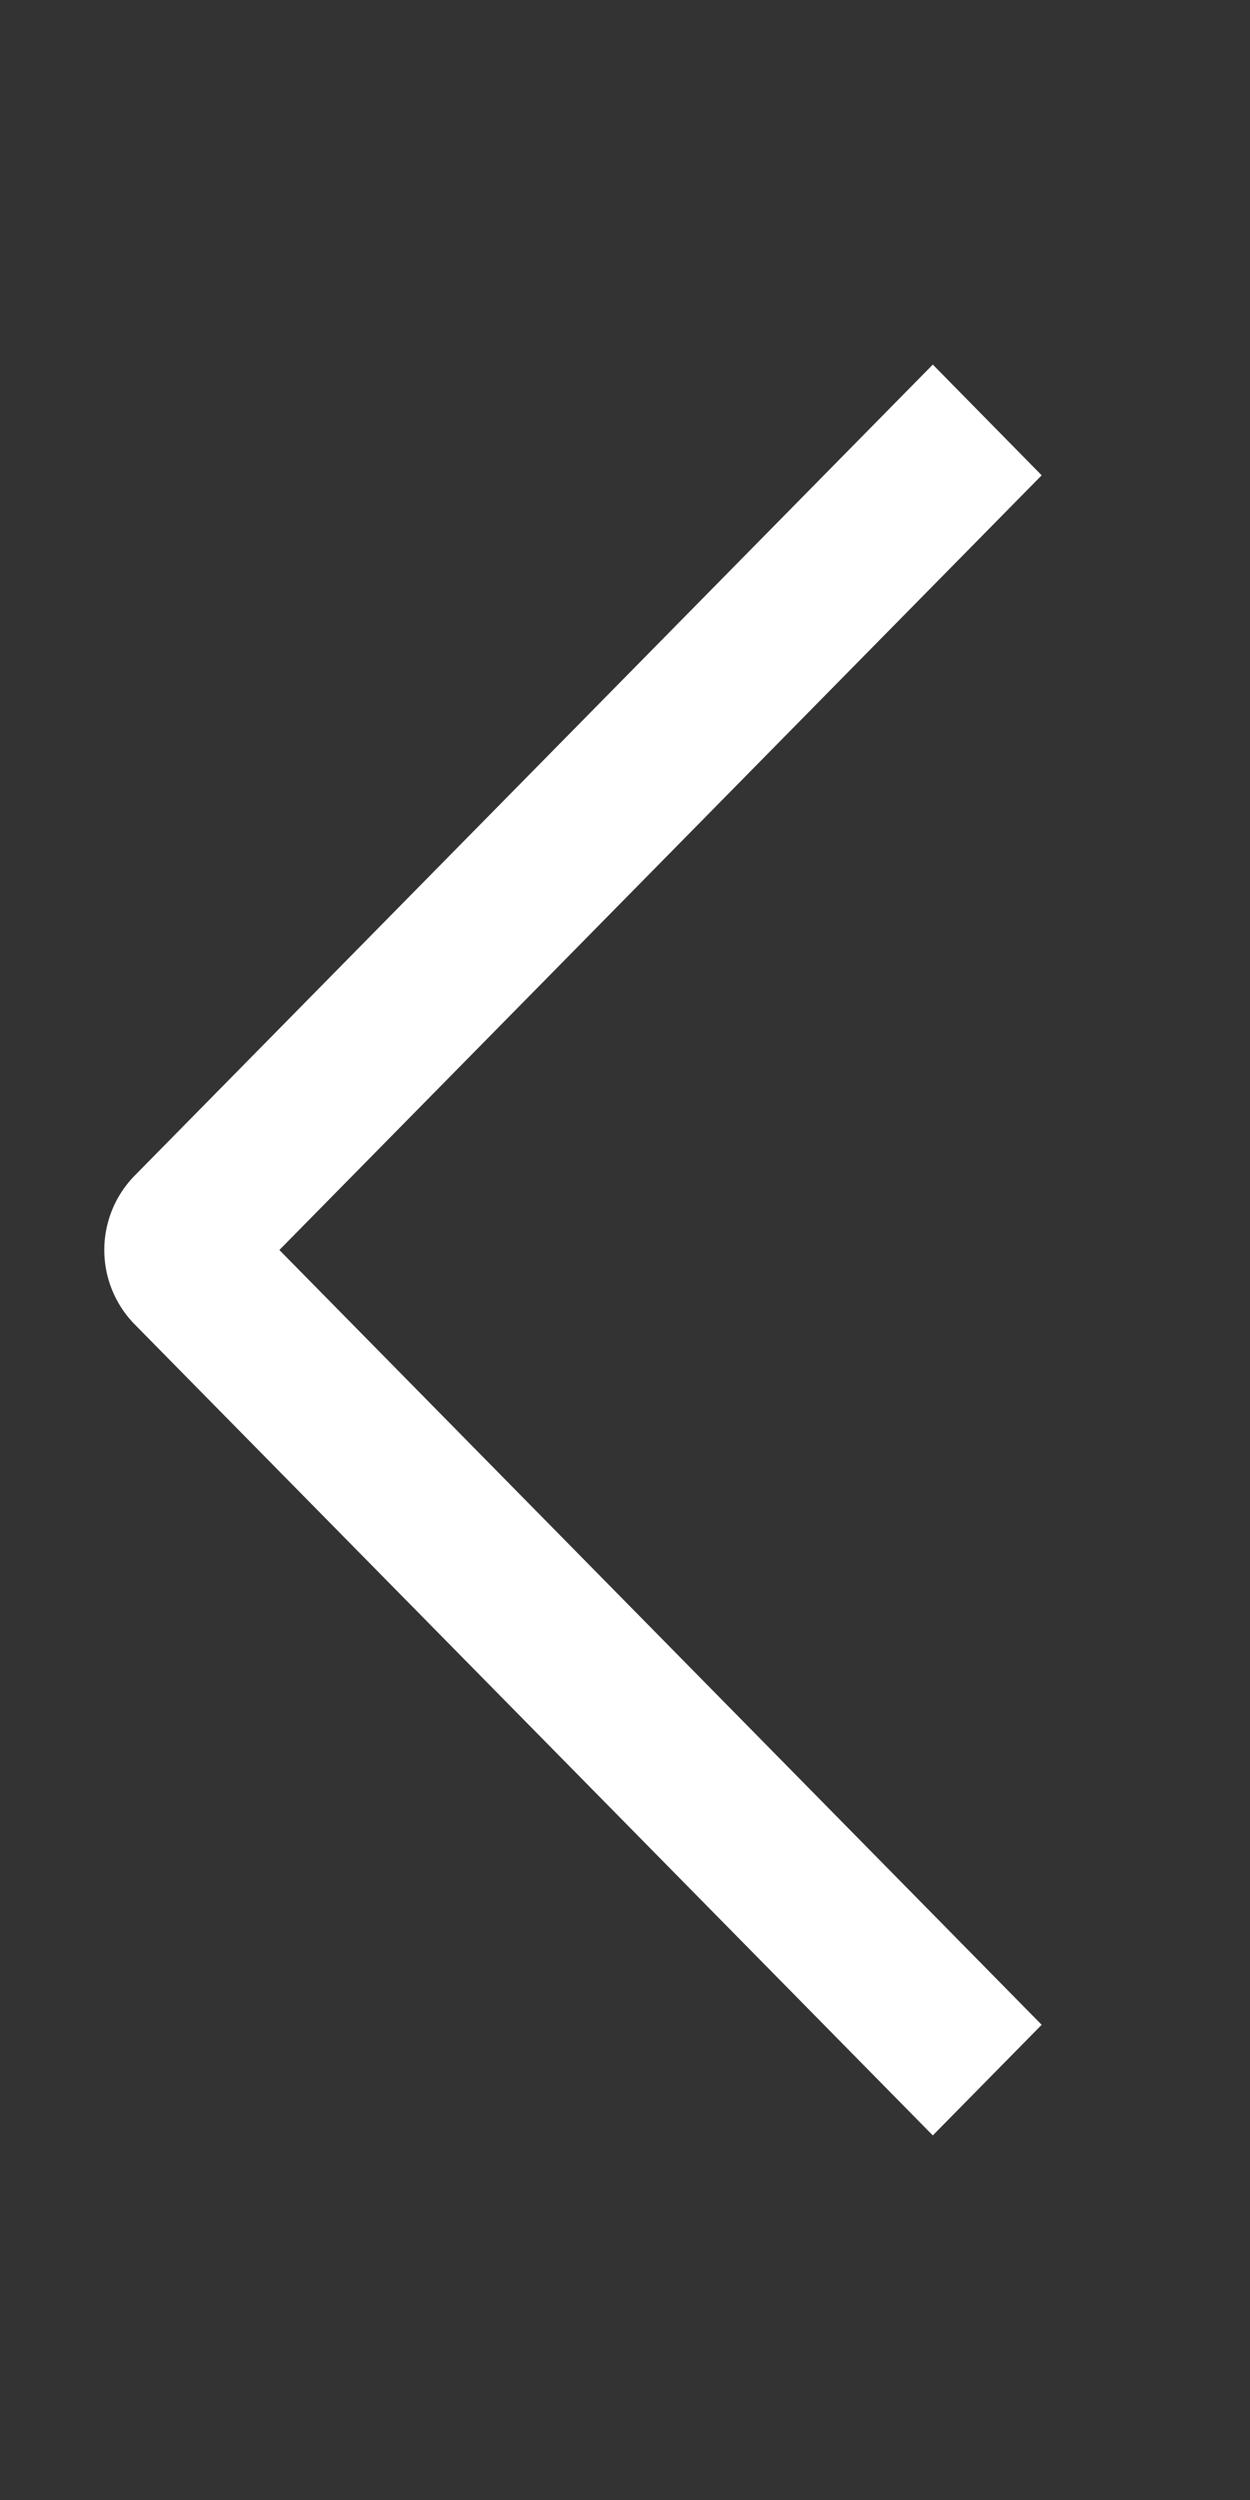 <svg xmlns="http://www.w3.org/2000/svg" width="12" height="24" viewBox="0 0 12 24">
	<rect x="0" y="0" width="12" height="24" fill="#333333" stroke="none"/>
	<path fill="white" fill-rule="evenodd" d="M10 19.438L8.955 20.5l-7.666-7.79a1.02 1.02 0 0 1 0-1.42L8.955 3.5L10 4.563L2.682 12z" />
</svg>